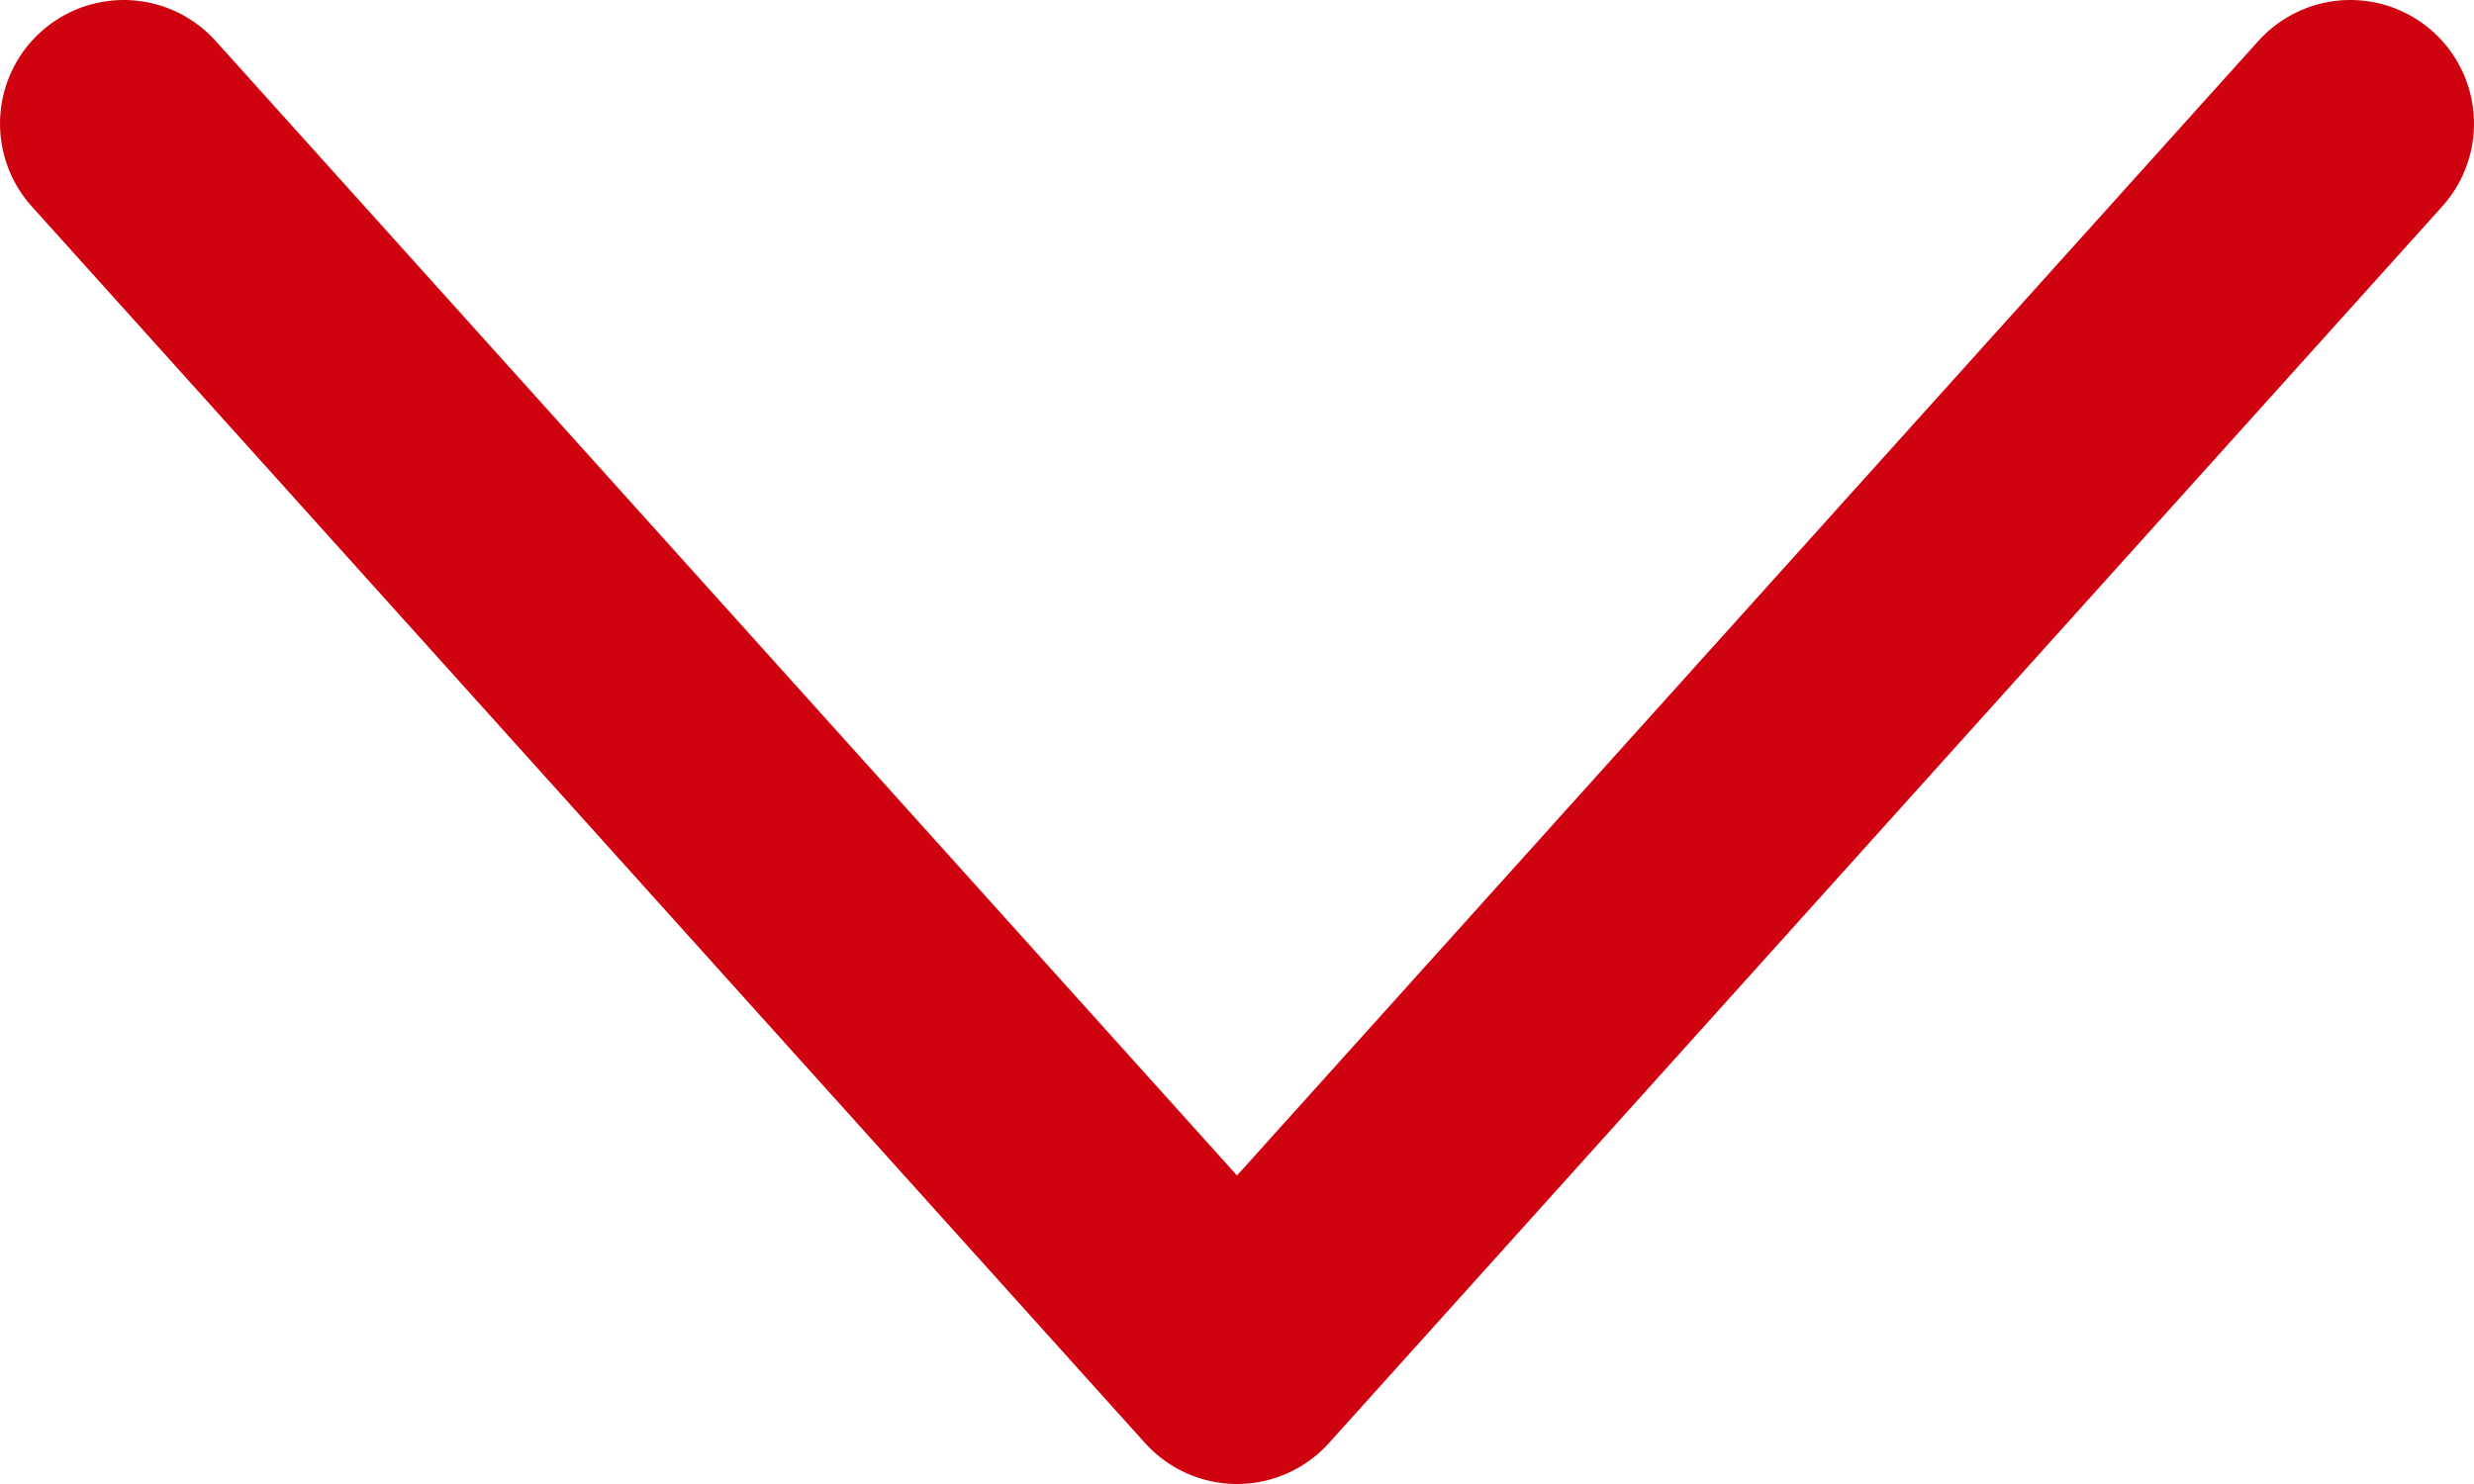 <svg width="20" height="12" viewBox="0 0 20 12" fill="none" xmlns="http://www.w3.org/2000/svg">
<path d="M1 1L10 11L19 1" stroke="#CF030F" stroke-width="2" stroke-linecap="round" stroke-linejoin="round"/>
</svg>
